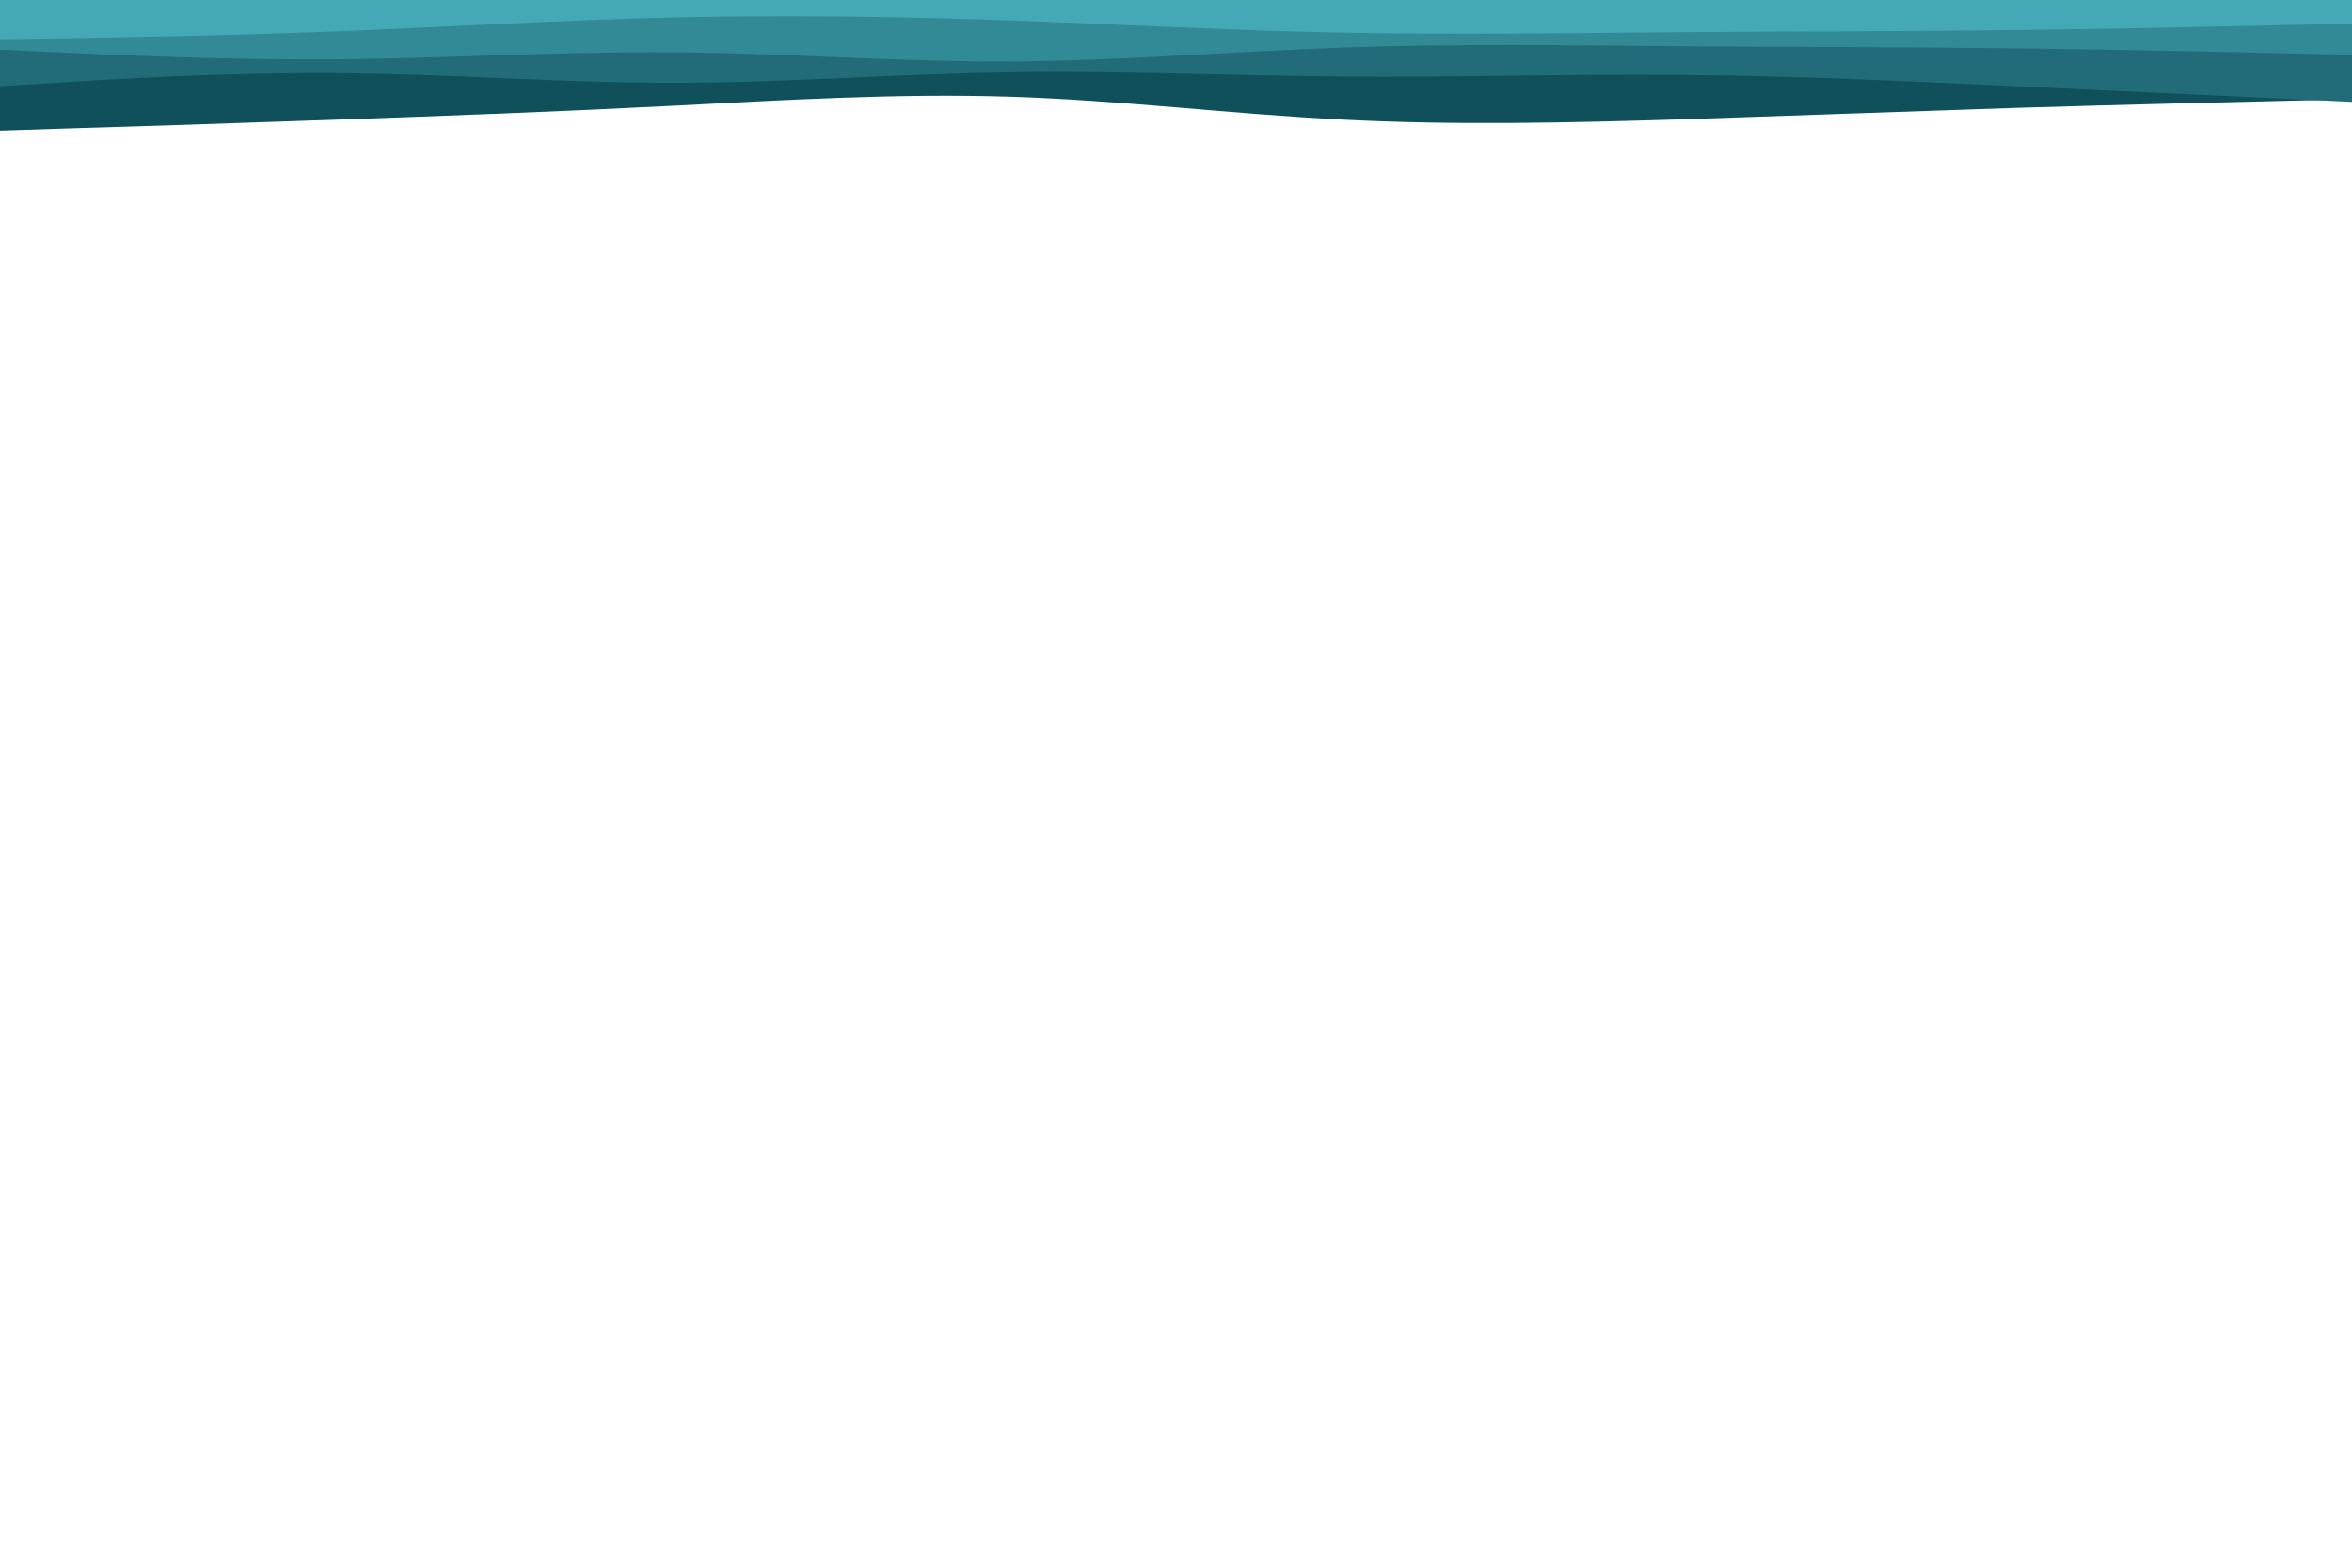 <svg id="visual" viewBox="0 0 900 600" width="900" height="600" xmlns="http://www.w3.org/2000/svg" xmlns:xlink="http://www.w3.org/1999/xlink" version="1.1"><rect x="0" y="0" width="900" height="600" fill="#ffffff"></rect><path d="M0 50L21.5 49.3C43 48.7 86 47.3 128.8 45.8C171.7 44.3 214.3 42.7 257.2 40.5C300 38.3 343 35.7 385.8 37C428.7 38.3 471.3 43.7 514.2 45.8C557 48 600 47 642.8 45.7C685.7 44.3 728.3 42.7 771.2 41.3C814 40 857 39 878.5 38.5L900 38L900 0L878.5 0C857 0 814 0 771.2 0C728.3 0 685.7 0 642.8 0C600 0 557 0 514.2 0C471.3 0 428.7 0 385.8 0C343 0 300 0 257.2 0C214.3 0 171.7 0 128.8 0C86 0 43 0 21.5 0L0 0Z" fill="#0f505a"></path><path d="M0 33L21.5 31.7C43 30.3 86 27.7 128.8 28C171.7 28.3 214.3 31.7 257.2 31.7C300 31.7 343 28.3 385.8 27.7C428.7 27 471.3 29 514.2 29.3C557 29.7 600 28.3 642.8 28.7C685.7 29 728.3 31 771.2 33C814 35 857 37 878.5 38L900 39L900 0L878.5 0C857 0 814 0 771.2 0C728.3 0 685.7 0 642.8 0C600 0 557 0 514.2 0C471.3 0 428.7 0 385.8 0C343 0 300 0 257.2 0C214.3 0 171.7 0 128.8 0C86 0 43 0 21.5 0L0 0Z" fill="#216c78"></path><path d="M0 19L21.5 20C43 21 86 23 128.8 22.7C171.7 22.3 214.3 19.7 257.2 20C300 20.3 343 23.7 385.8 23.5C428.7 23.3 471.3 19.7 514.2 18.2C557 16.7 600 17.3 642.8 17.7C685.7 18 728.3 18 771.2 18.5C814 19 857 20 878.5 20.5L900 21L900 0L878.5 0C857 0 814 0 771.2 0C728.3 0 685.7 0 642.8 0C600 0 557 0 514.2 0C471.3 0 428.7 0 385.8 0C343 0 300 0 257.2 0C214.3 0 171.7 0 128.8 0C86 0 43 0 21.5 0L0 0Z" fill="#338a97"></path><path d="M0 15L21.5 14.7C43 14.3 86 13.7 128.8 12C171.7 10.3 214.3 7.7 257.2 6.7C300 5.7 343 6.3 385.8 7.8C428.7 9.3 471.3 11.7 514.2 12.5C557 13.3 600 12.7 642.8 12.3C685.7 12 728.3 12 771.2 11.5C814 11 857 10 878.5 9.5L900 9L900 0L878.5 0C857 0 814 0 771.2 0C728.3 0 685.7 0 642.8 0C600 0 557 0 514.2 0C471.3 0 428.7 0 385.8 0C343 0 300 0 257.2 0C214.3 0 171.7 0 128.8 0C86 0 43 0 21.5 0L0 0Z" fill="#45a8b7"></path></svg>